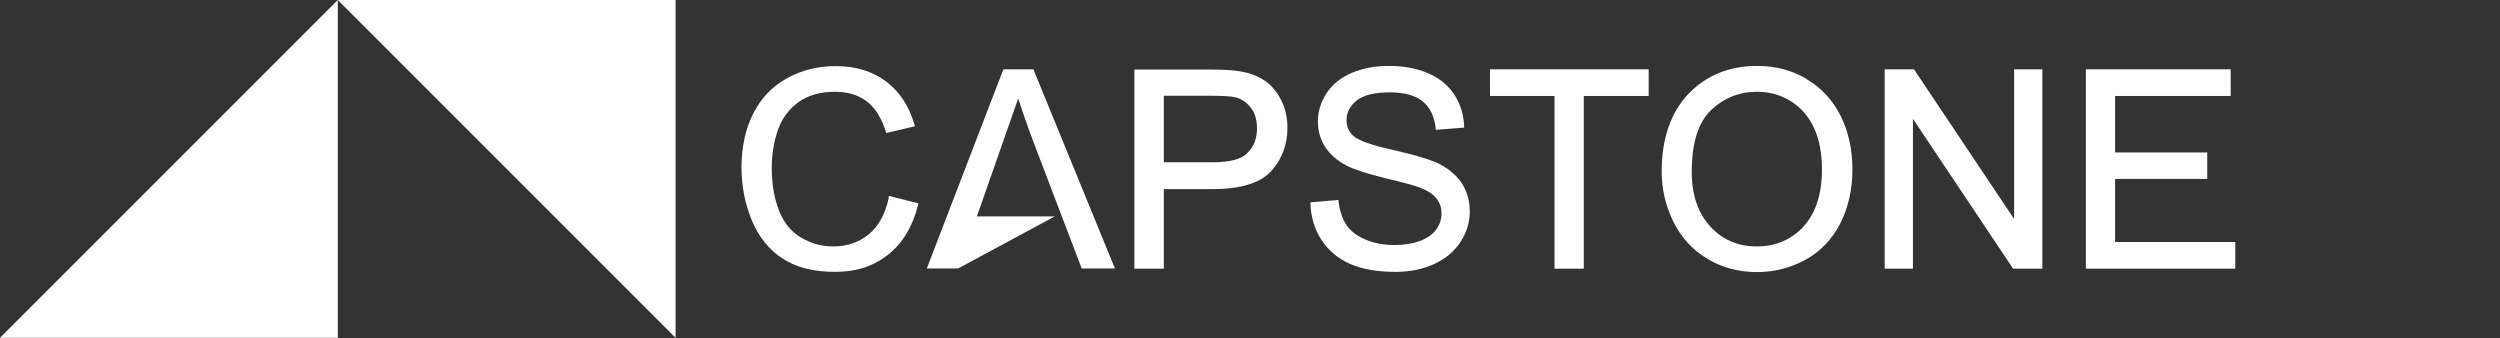 <svg width="170" height="23" viewBox="0 0 170 23" fill="none" xmlns="http://www.w3.org/2000/svg">
    <rect x="0" y="0" width="170" height="23" fill="#333333" stroke="none"/>
    <path d="M60.435 13.46C60.203 14.55 59.74 15.381 59.086 15.926C58.432 16.471 57.615 16.757 56.661 16.757C55.871 16.757 55.135 16.553 54.454 16.144C53.786 15.749 53.282 15.122 52.969 14.305C52.642 13.474 52.479 12.493 52.479 11.389C52.479 10.531 52.615 9.686 52.887 8.869C53.16 8.065 53.637 7.425 54.291 6.948C54.958 6.471 55.789 6.24 56.784 6.24C57.642 6.24 58.364 6.458 58.923 6.88C59.495 7.302 59.931 7.997 60.231 8.937L60.258 9.046L62.22 8.583L62.179 8.46C61.811 7.207 61.171 6.226 60.244 5.531C59.318 4.836 58.16 4.496 56.811 4.496C55.626 4.496 54.522 4.768 53.528 5.313C52.533 5.858 51.757 6.662 51.225 7.711C50.694 8.76 50.422 10 50.422 11.389C50.422 12.67 50.667 13.883 51.13 15C51.607 16.131 52.315 17.002 53.228 17.588C54.141 18.188 55.34 18.487 56.797 18.487C58.255 18.487 59.413 18.092 60.394 17.316C61.375 16.539 62.056 15.409 62.424 13.951L62.451 13.828L60.449 13.324L60.421 13.447L60.435 13.46Z" fill="white"/>
    <path d="M68.228 4.714L63.023 18.256H65.149L71.729 14.714H66.429L69.236 6.703C69.236 6.703 69.549 7.629 69.713 8.106C69.822 8.42 69.931 8.719 70.04 9.033L73.555 18.256H75.816L70.271 4.714H68.214H68.228Z" fill="white"/>
    <path d="M86.007 5.49C85.557 5.177 84.985 4.959 84.317 4.85C83.841 4.768 83.159 4.728 82.274 4.728H77.138V18.27H79.14V12.861H82.437C84.344 12.861 85.693 12.452 86.429 11.648C87.165 10.845 87.546 9.85 87.546 8.692C87.546 8.011 87.41 7.384 87.124 6.826C86.851 6.253 86.47 5.817 86.02 5.49M84.808 10.436C84.358 10.845 83.568 11.035 82.465 11.035H79.14V6.512H82.424C83.214 6.512 83.745 6.553 84.031 6.621C84.467 6.744 84.808 6.989 85.08 7.357C85.353 7.725 85.475 8.188 85.475 8.719C85.475 9.455 85.244 10.027 84.794 10.422" fill="white"/>
    <path d="M97.614 11.035C97.083 10.79 96.075 10.504 94.644 10.177C93.241 9.864 92.369 9.55 92.042 9.25C91.715 8.964 91.565 8.61 91.565 8.161C91.565 7.643 91.797 7.207 92.246 6.839C92.696 6.471 93.472 6.281 94.494 6.281C95.516 6.281 96.238 6.485 96.742 6.894C97.246 7.302 97.532 7.915 97.628 8.719V8.828L99.562 8.678V8.569C99.522 7.766 99.303 7.043 98.881 6.417C98.459 5.776 97.859 5.3 97.096 4.973C96.334 4.646 95.434 4.482 94.44 4.482C93.527 4.482 92.696 4.632 91.947 4.945C91.197 5.259 90.612 5.722 90.216 6.321C89.821 6.921 89.617 7.575 89.617 8.27C89.617 8.896 89.781 9.482 90.108 9.986C90.434 10.49 90.925 10.926 91.579 11.267C92.083 11.526 92.955 11.812 94.181 12.111C95.394 12.398 96.184 12.616 96.538 12.752C97.069 12.956 97.464 13.201 97.682 13.501C97.914 13.787 98.023 14.128 98.023 14.523C98.023 14.918 97.9 15.272 97.669 15.599C97.437 15.926 97.069 16.185 96.579 16.376C96.075 16.566 95.489 16.662 94.835 16.662C94.099 16.662 93.432 16.539 92.832 16.28C92.246 16.035 91.824 15.694 91.552 15.286C91.279 14.877 91.102 14.346 91.02 13.705V13.597L89.113 13.76V13.869C89.14 14.782 89.399 15.599 89.862 16.321C90.339 17.043 90.993 17.588 91.824 17.956C92.655 18.31 93.677 18.487 94.903 18.487C95.87 18.487 96.742 18.31 97.519 17.956C98.295 17.602 98.895 17.098 99.317 16.444C99.74 15.803 99.944 15.109 99.944 14.373C99.944 13.637 99.753 12.983 99.372 12.411C98.99 11.853 98.391 11.376 97.6 11.008" fill="white"/>
    <path d="M101.32 6.526H105.707V18.27H107.696V6.526H112.11V4.714H101.32V6.526Z" fill="white"/>
    <path d="M122.872 5.381C121.878 4.782 120.734 4.482 119.494 4.482C117.586 4.482 116.02 5.122 114.807 6.389C113.608 7.657 112.995 9.428 112.995 11.662C112.995 12.847 113.254 13.978 113.772 15.041C114.29 16.103 115.052 16.962 116.061 17.575C117.055 18.188 118.213 18.501 119.48 18.501C120.652 18.501 121.755 18.215 122.763 17.67C123.785 17.111 124.575 16.28 125.134 15.204C125.679 14.128 125.965 12.888 125.965 11.526C125.965 10.163 125.693 8.964 125.175 7.902C124.644 6.839 123.881 5.994 122.872 5.395M122.654 15.395C121.823 16.294 120.747 16.757 119.467 16.757C118.186 16.757 117.137 16.308 116.306 15.408C115.475 14.509 115.039 13.27 115.039 11.703C115.039 9.741 115.475 8.324 116.347 7.493C117.219 6.662 118.268 6.24 119.48 6.24C120.325 6.24 121.115 6.458 121.796 6.894C122.477 7.33 123.009 7.943 123.363 8.719C123.717 9.509 123.894 10.449 123.894 11.512C123.894 13.188 123.472 14.496 122.641 15.395" fill="white"/>
    <path d="M136.959 14.891L130.188 4.768L130.148 4.714H128.159V18.27H130.079V8.079L136.891 18.27H138.88V4.714H136.959V14.891Z" fill="white"/>
    <path d="M143.826 12.166H150.093V10.368H143.826V6.526H151.687V4.714H141.837V18.27H152V16.457H143.826V12.166Z" fill="white"/>
    <path d="M23.242 0H22.97C23.065 0.095 23.147 0.177 23.242 0.272L45.939 22.97V0H23.242Z" fill="white"/>
    <path d="M22.779 0.191L0 22.97H22.97V0.381V0L22.779 0.191Z" fill="white"/>
    </svg>
    